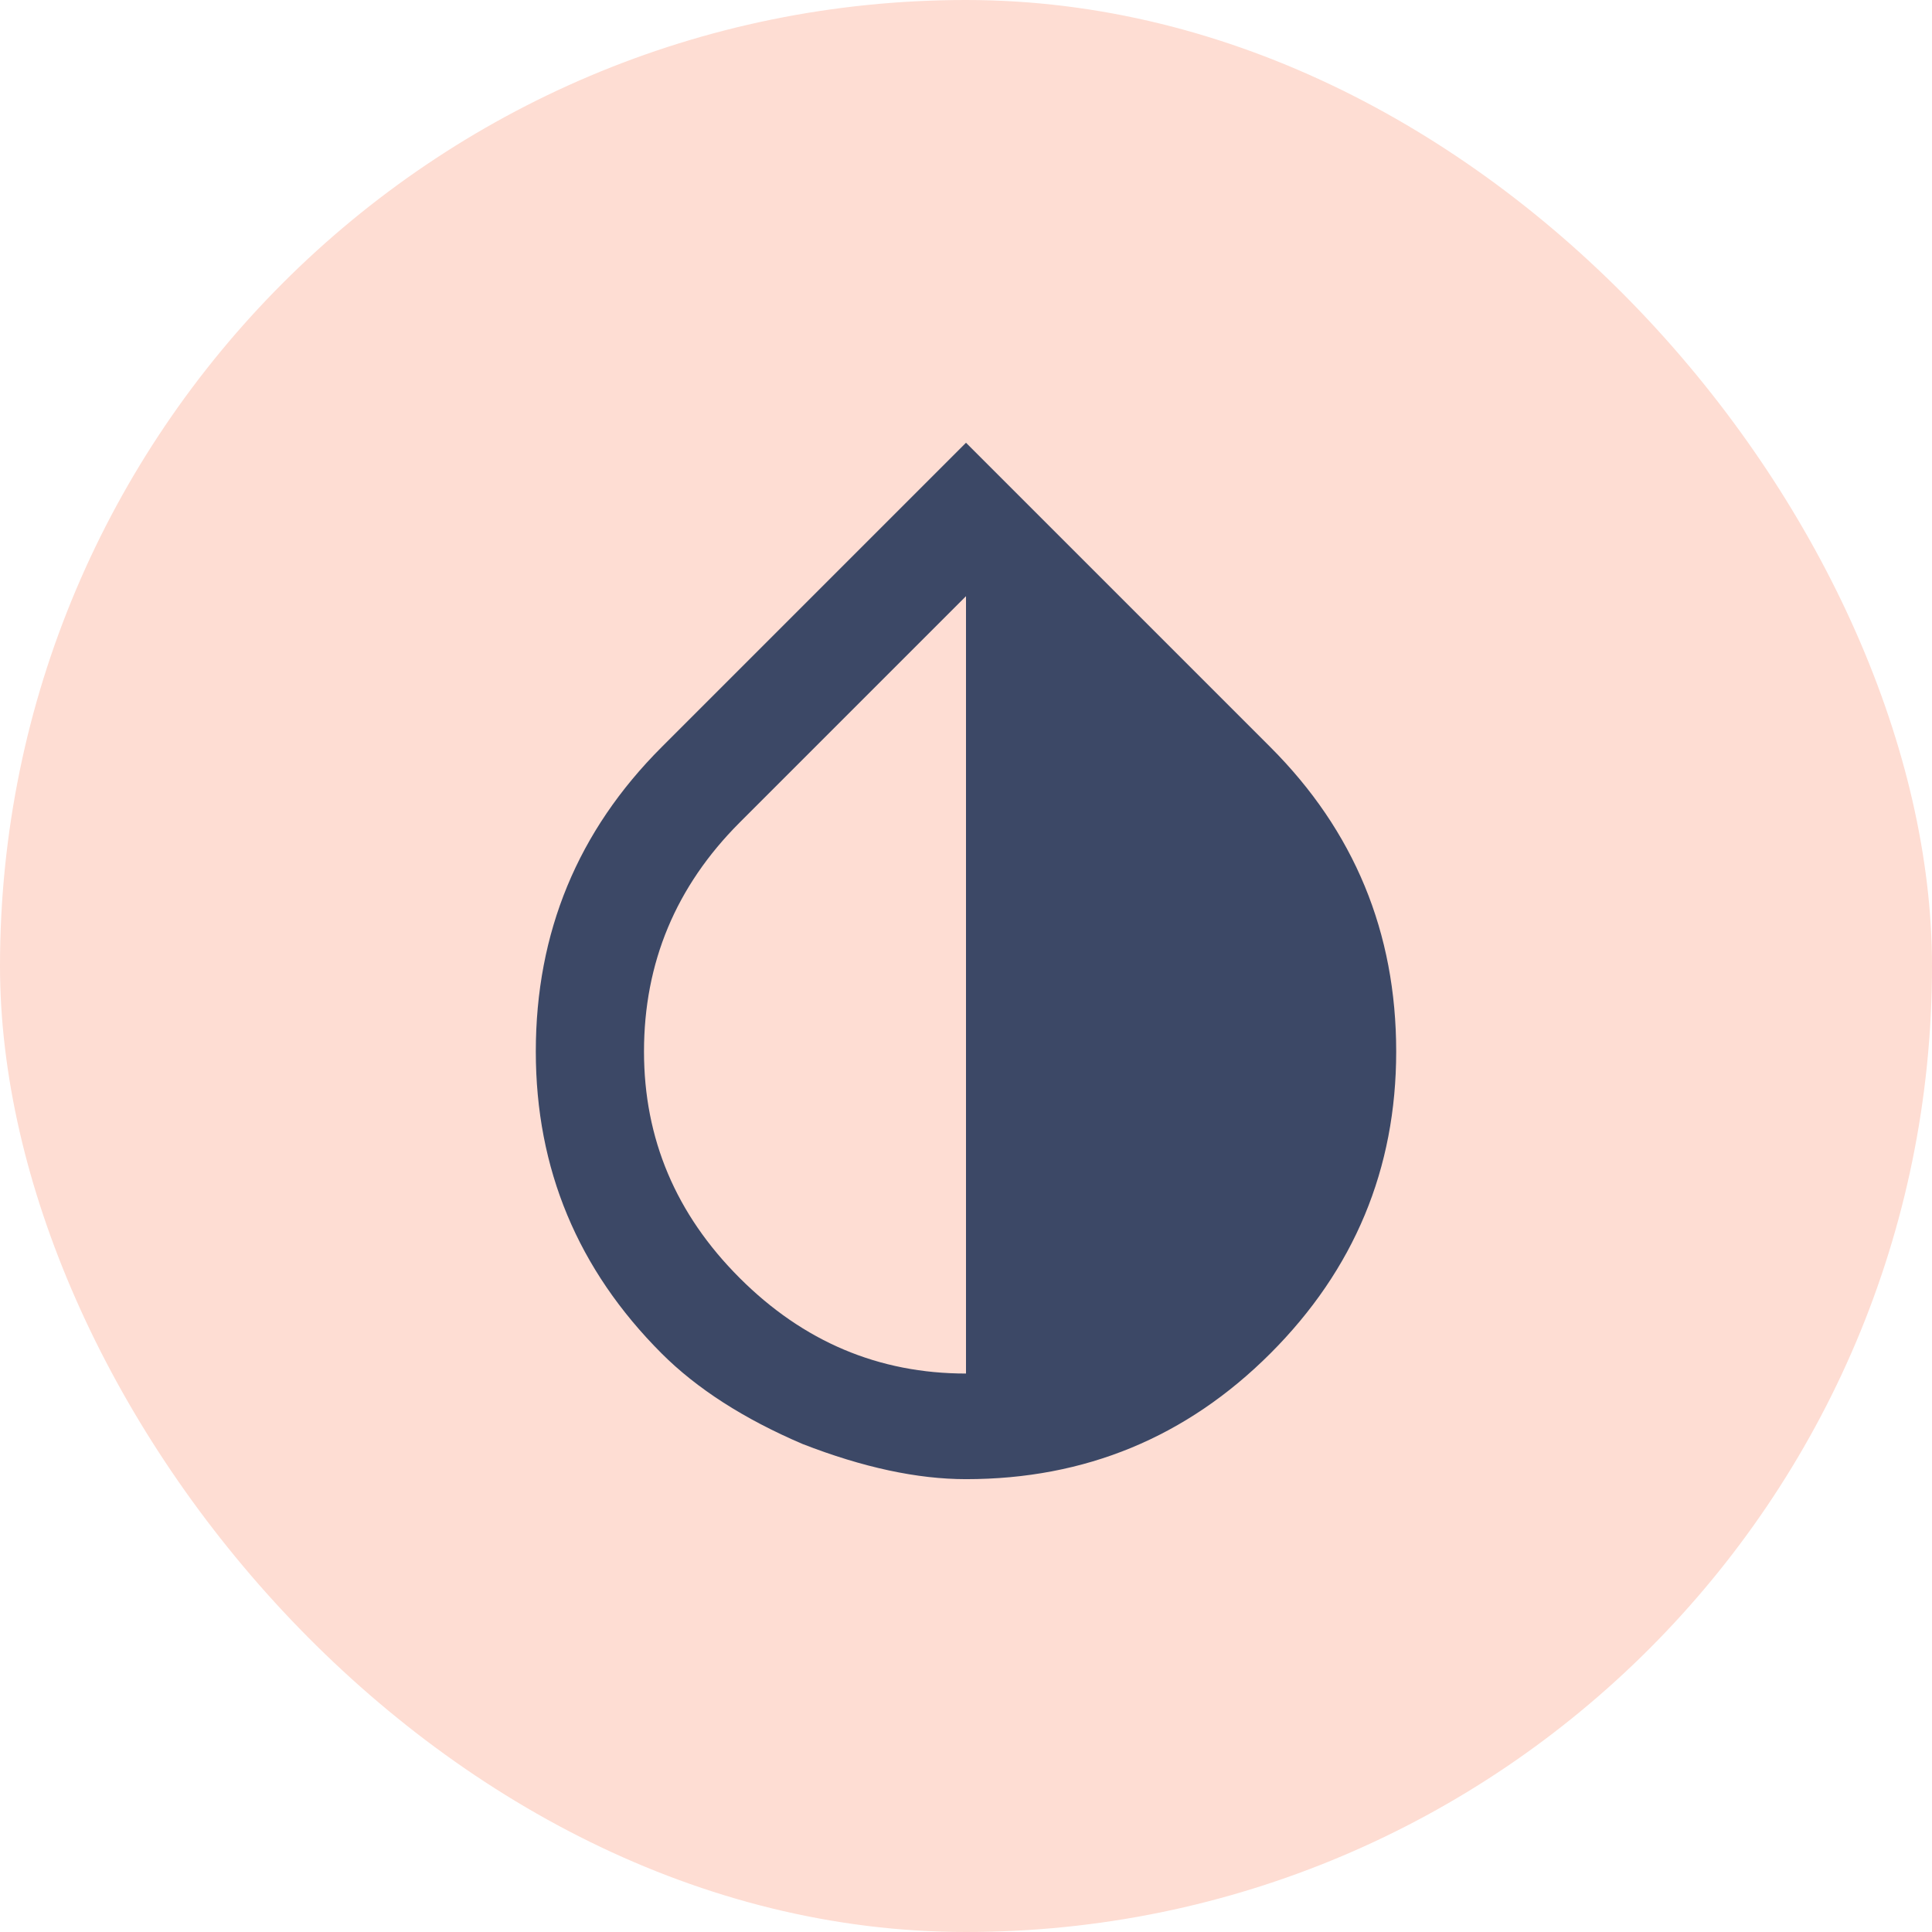 <svg width="36" height="36" viewBox="0 0 36 36" fill="none" xmlns="http://www.w3.org/2000/svg">
<rect width="36" height="36" rx="18" fill="#FEDDD3"/>
<path d="M18 25.594V11.109L13.781 15.328C12.594 16.516 12 17.938 12 19.594C12 21.219 12.594 22.625 13.781 23.812C14.969 25 16.375 25.594 18 25.594ZM23.672 13.922C25.234 15.484 26.016 17.375 26.016 19.594C26.016 21.781 25.234 23.656 23.672 25.219C22.109 26.781 20.219 27.562 18 27.562C17.094 27.562 16.078 27.344 14.953 26.906C13.859 26.438 12.984 25.875 12.328 25.219C10.766 23.656 9.984 21.781 9.984 19.594C9.984 17.375 10.766 15.484 12.328 13.922L18 8.25L23.672 13.922Z" fill="#3C4866"/>
</svg>
